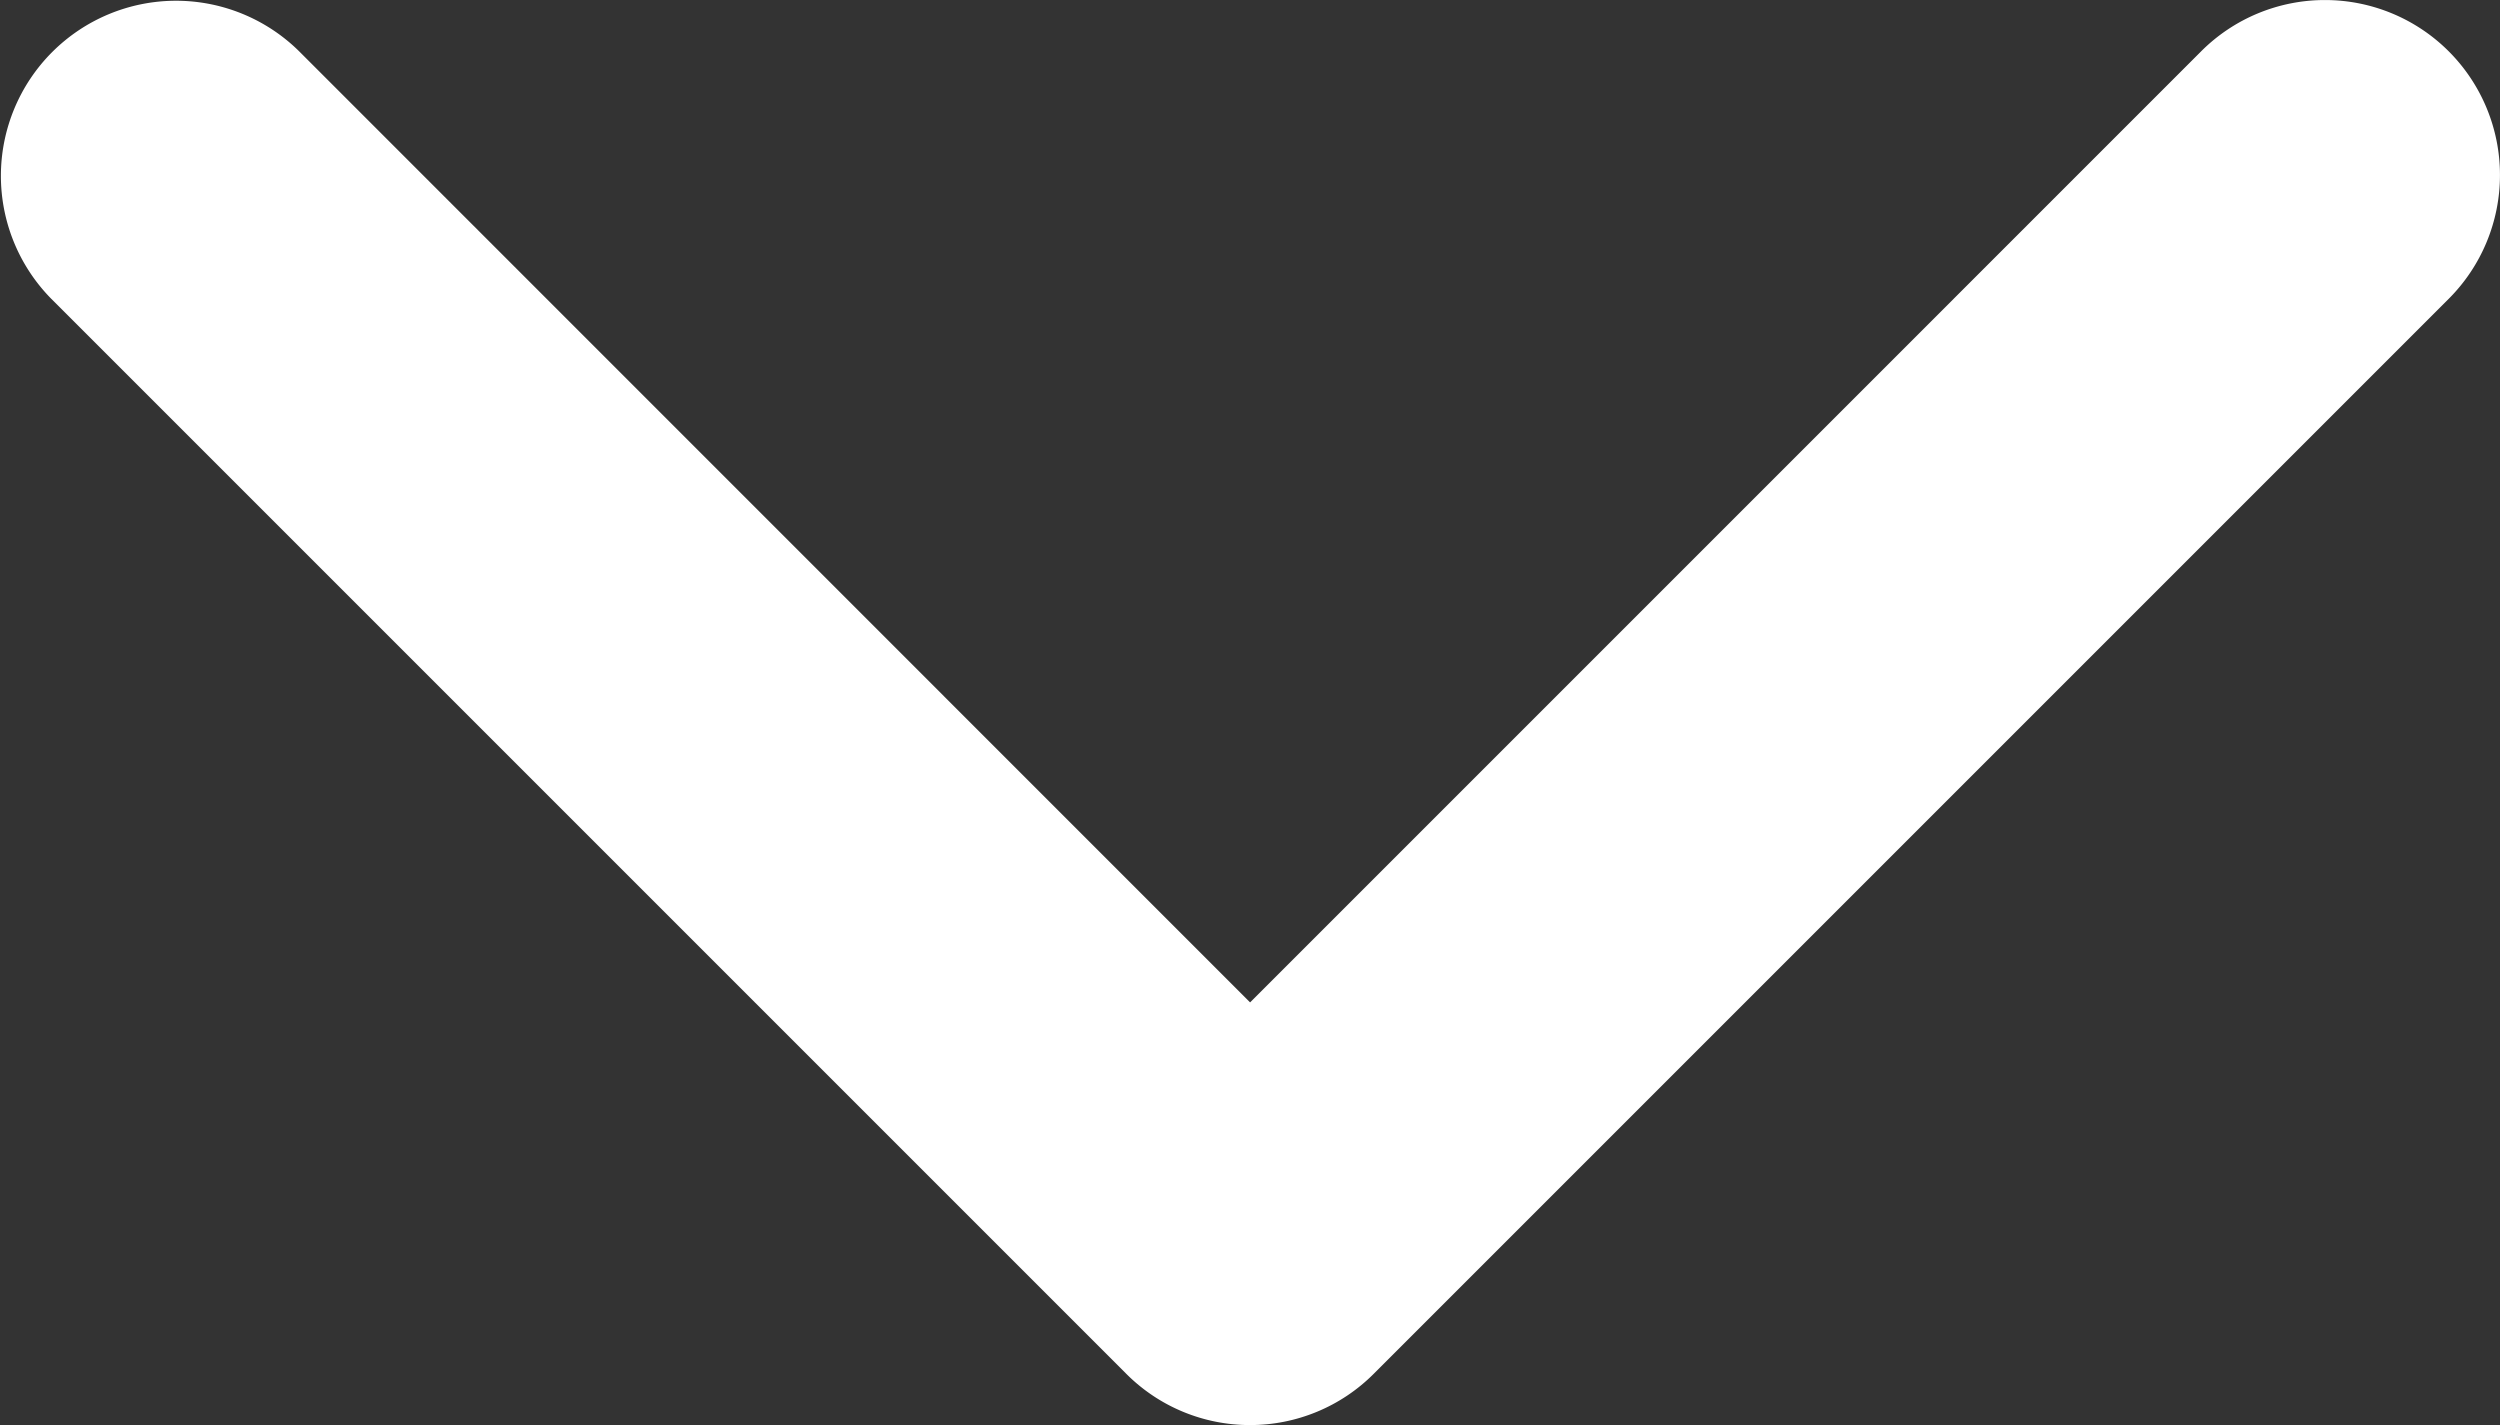 <svg xmlns="http://www.w3.org/2000/svg" width="16.715" height="9.528" viewBox="0 0 16.715 9.528"><rect x="0" y="0" width="16.715" height="9.528" fill="#333333" stroke="none"/><defs><style>.a{fill:#fff;}</style></defs><g transform="translate(-0.001 -97.141)"><path class="a" d="M8.358,106.669a1.167,1.167,0,0,1-.827-.343L.344,99.139A1.171,1.171,0,0,1,2,97.483l6.359,6.36,6.359-6.359a1.17,1.17,0,0,1,1.655,1.655l-7.187,7.187A1.167,1.167,0,0,1,8.358,106.669Z" transform="translate(0 0)"/></g></svg>